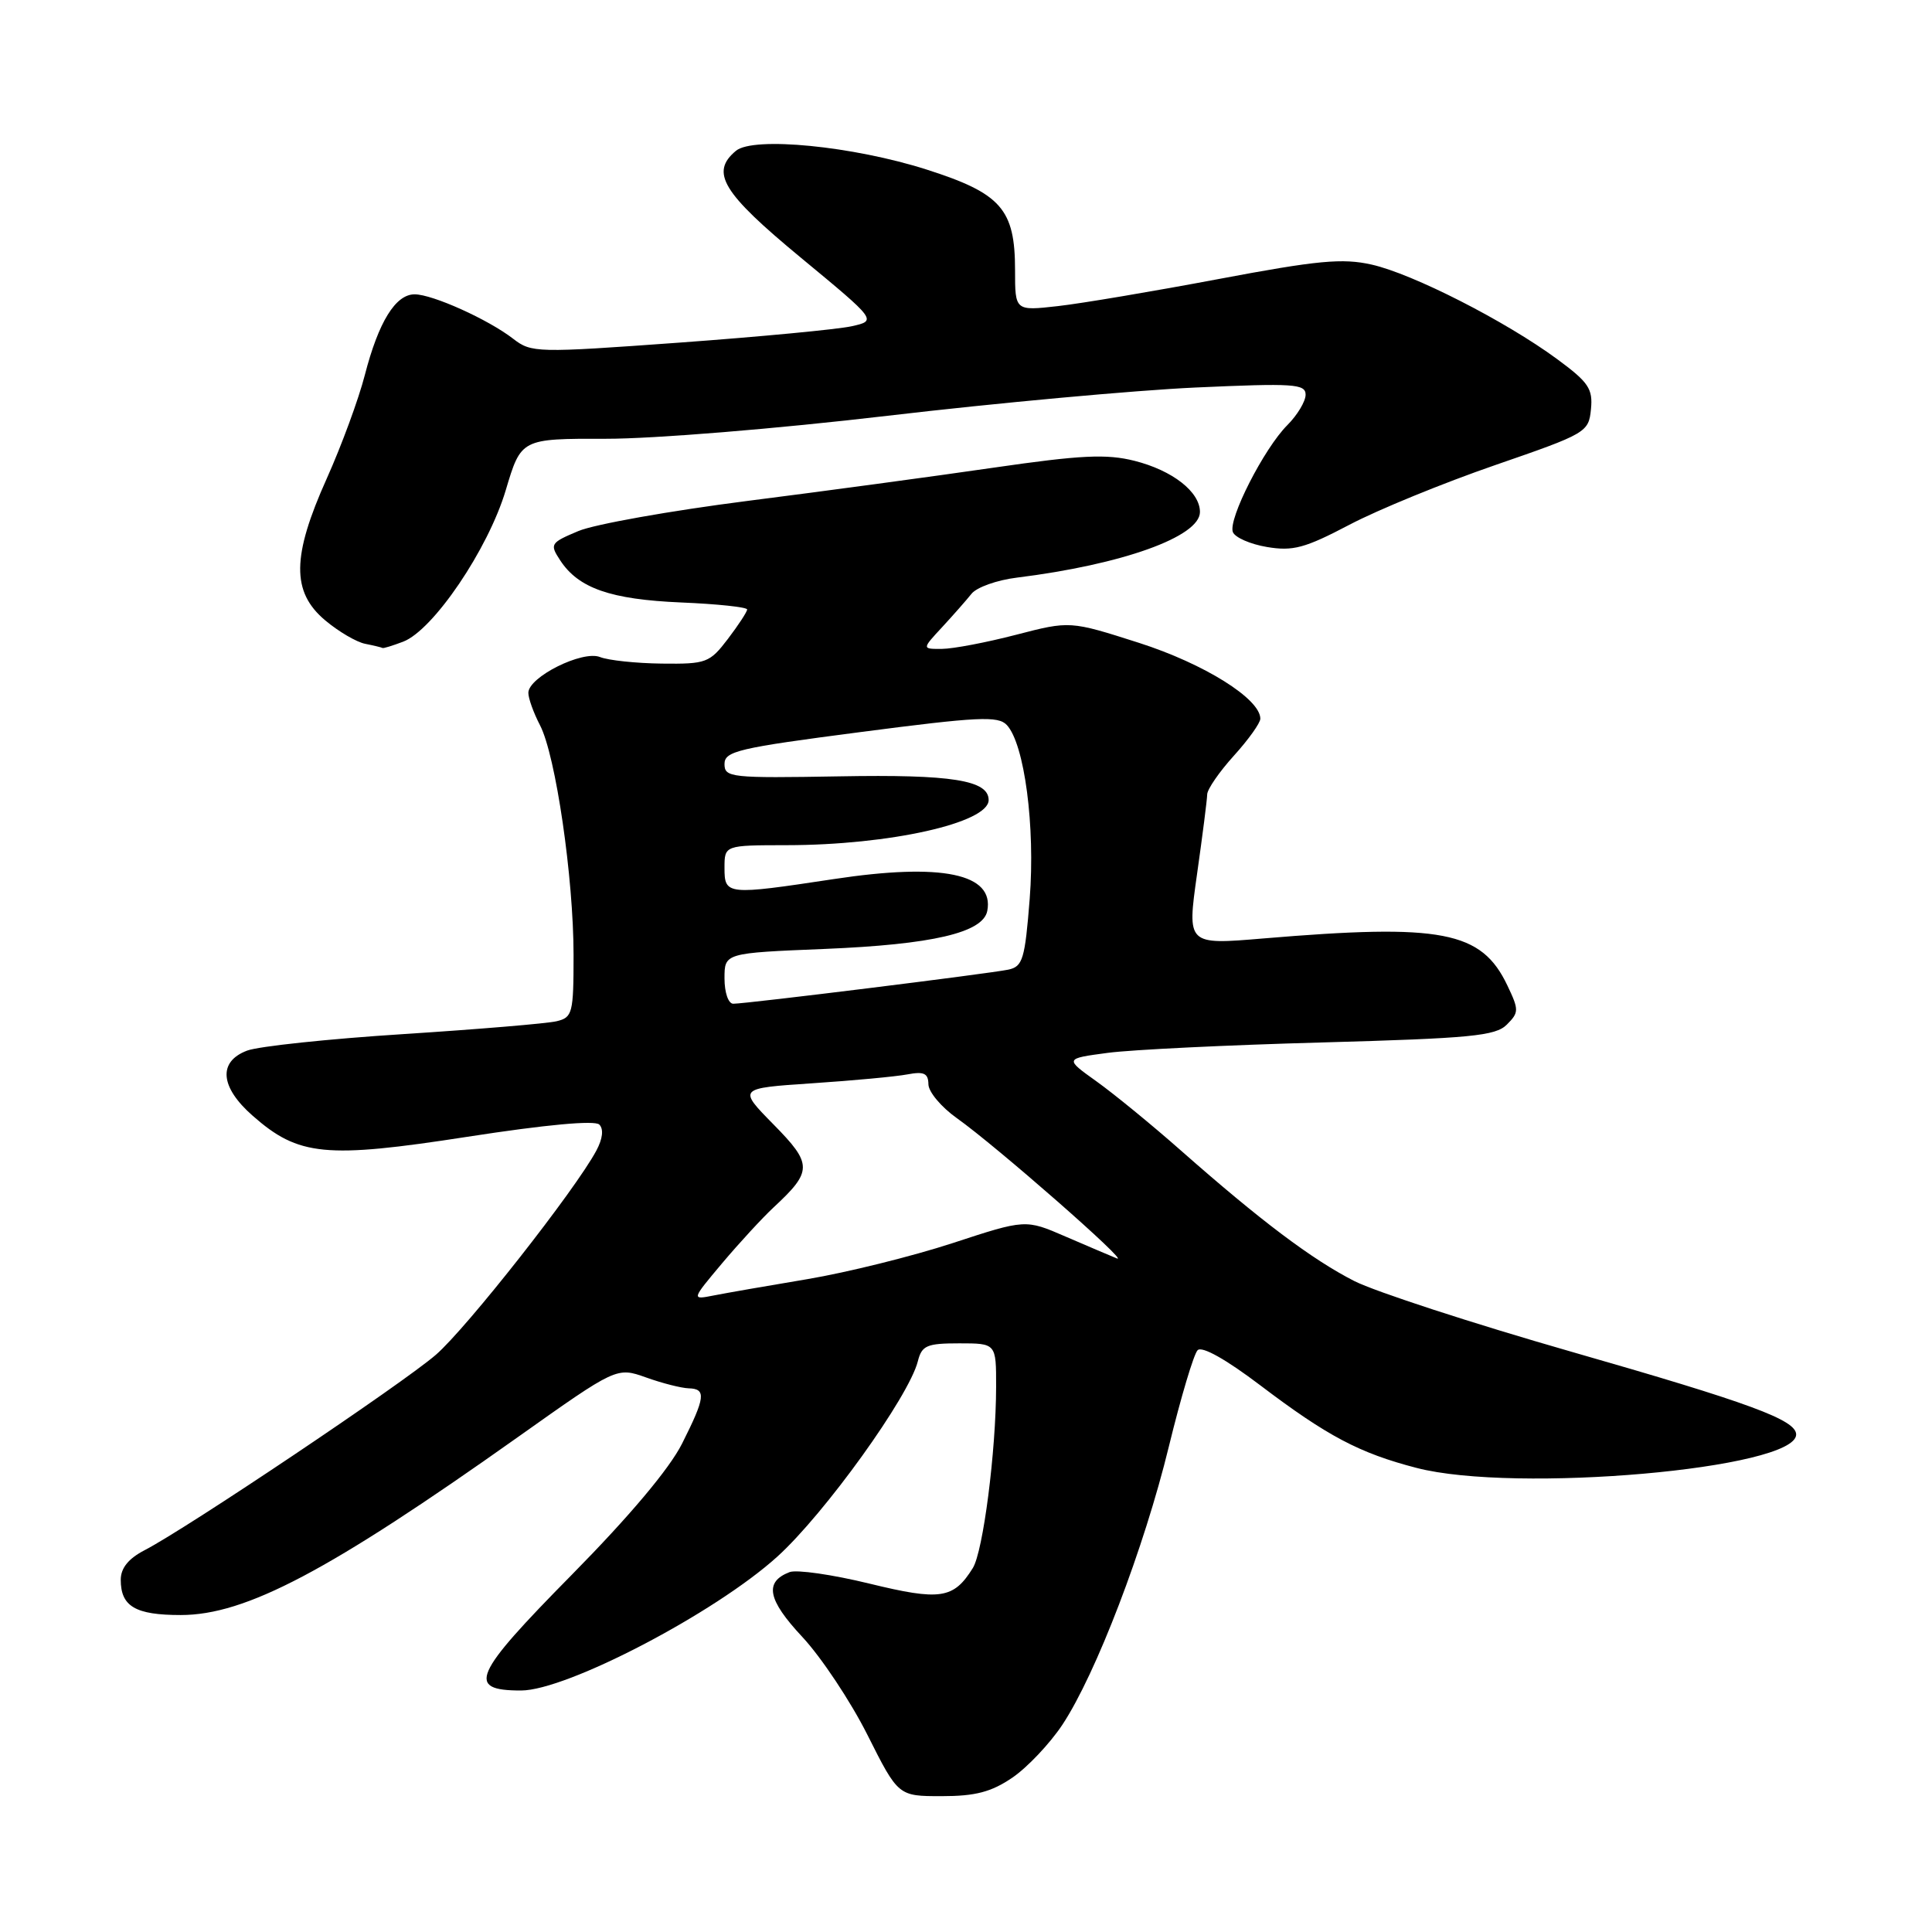<?xml version="1.0" encoding="UTF-8" standalone="no"?>
<!DOCTYPE svg PUBLIC "-//W3C//DTD SVG 1.1//EN" "http://www.w3.org/Graphics/SVG/1.1/DTD/svg11.dtd" >
<svg xmlns="http://www.w3.org/2000/svg" xmlns:xlink="http://www.w3.org/1999/xlink" version="1.1" viewBox="0 0 256 256">
 <g >
 <path fill="currentColor"
d=" M 134.14 235.55 C 136.12 234.20 139.10 231.05 140.77 228.54 C 145.22 221.81 151.60 205.14 154.88 191.67 C 156.47 185.16 158.18 179.42 158.69 178.91 C 159.27 178.33 162.45 180.12 166.99 183.56 C 175.87 190.29 180.12 192.54 187.68 194.50 C 200.76 197.91 238.00 194.63 238.00 190.08 C 238.00 188.15 231.90 185.90 208.21 179.11 C 195.17 175.37 182.22 171.15 179.44 169.74 C 173.84 166.88 167.06 161.78 156.50 152.47 C 152.65 149.07 147.60 144.94 145.28 143.28 C 141.07 140.27 141.07 140.27 146.78 139.51 C 149.93 139.09 162.72 138.47 175.22 138.13 C 194.89 137.58 198.16 137.27 199.66 135.77 C 201.28 134.15 201.28 133.82 199.73 130.57 C 196.30 123.37 191.08 122.36 167.39 124.35 C 157.29 125.20 157.29 125.20 158.61 115.85 C 159.34 110.71 159.95 105.94 159.96 105.25 C 159.98 104.57 161.57 102.26 163.50 100.13 C 165.43 98.00 167.00 95.80 167.00 95.23 C 167.00 92.60 159.56 87.95 150.92 85.18 C 141.78 82.26 141.78 82.26 134.64 84.11 C 130.71 85.13 126.30 85.97 124.83 85.98 C 122.15 86.00 122.15 86.00 124.83 83.11 C 126.30 81.52 128.05 79.53 128.73 78.68 C 129.41 77.82 132.11 76.86 134.73 76.54 C 148.69 74.81 159.00 71.12 159.00 67.84 C 159.00 65.17 155.36 62.33 150.32 61.06 C 146.62 60.13 143.23 60.29 131.65 61.97 C 123.87 63.10 109.17 65.09 99.00 66.38 C 88.83 67.68 78.76 69.47 76.63 70.37 C 72.92 71.93 72.82 72.10 74.23 74.25 C 76.65 77.95 80.91 79.43 90.25 79.83 C 95.06 80.03 99.00 80.45 99.00 80.76 C 99.00 81.06 97.85 82.82 96.45 84.66 C 94.03 87.83 93.59 88.00 87.70 87.93 C 84.29 87.89 80.60 87.50 79.50 87.06 C 77.17 86.14 70.02 89.71 70.01 91.80 C 70.00 92.51 70.70 94.46 71.56 96.11 C 73.64 100.13 76.00 116.33 76.00 126.55 C 76.00 134.26 75.86 134.82 73.75 135.32 C 72.51 135.62 63.40 136.38 53.50 137.02 C 43.60 137.65 34.26 138.64 32.75 139.21 C 28.86 140.67 29.15 144.05 33.49 147.85 C 39.56 153.19 43.13 153.54 61.93 150.63 C 72.33 149.02 78.82 148.42 79.41 149.01 C 80.01 149.61 79.86 150.89 79.02 152.46 C 76.24 157.66 61.83 175.99 57.75 179.52 C 53.35 183.33 24.74 202.53 19.16 205.41 C 17.02 206.52 16.00 207.78 16.00 209.33 C 16.00 212.86 17.94 214.00 23.95 214.00 C 32.57 214.00 43.57 208.19 68.61 190.43 C 81.71 181.14 81.71 181.14 85.61 182.52 C 87.75 183.29 90.29 183.93 91.25 183.96 C 93.60 184.02 93.47 185.14 90.38 191.28 C 88.71 194.61 83.41 200.91 75.75 208.68 C 62.63 221.98 61.75 224.00 69.04 224.00 C 75.09 224.00 94.74 213.74 102.99 206.27 C 109.26 200.60 120.45 185.04 121.62 180.37 C 122.15 178.28 122.80 178.00 127.11 178.00 C 132.00 178.00 132.00 178.00 131.99 183.75 C 131.98 192.29 130.27 205.59 128.90 207.78 C 126.35 211.87 124.60 212.13 115.18 209.83 C 110.30 208.64 105.56 207.96 104.63 208.31 C 101.24 209.61 101.70 211.97 106.31 216.90 C 108.81 219.58 112.70 225.42 114.94 229.88 C 119.02 238.00 119.02 238.00 124.78 238.00 C 129.24 238.00 131.35 237.45 134.14 235.55 Z  M 53.41 85.03 C 57.40 83.52 64.68 72.77 67.01 64.97 C 69.05 58.12 69.05 58.12 80.27 58.14 C 86.61 58.15 102.89 56.82 117.63 55.09 C 132.00 53.40 150.34 51.72 158.38 51.35 C 171.43 50.76 173.00 50.86 173.00 52.30 C 173.00 53.18 171.91 55.00 170.58 56.33 C 167.49 59.42 162.71 68.80 163.36 70.50 C 163.64 71.22 165.67 72.11 167.88 72.48 C 171.32 73.06 172.91 72.63 178.81 69.53 C 182.61 67.53 191.30 63.98 198.11 61.63 C 210.19 57.46 210.51 57.28 210.81 54.23 C 211.08 51.51 210.50 50.65 206.31 47.57 C 199.46 42.53 187.16 36.27 181.75 35.06 C 177.89 34.19 174.59 34.50 161.49 36.97 C 152.89 38.59 143.30 40.21 140.18 40.56 C 134.50 41.20 134.50 41.20 134.50 35.81 C 134.50 27.71 132.66 25.62 122.76 22.46 C 113.04 19.36 99.84 18.06 97.52 19.98 C 94.07 22.85 95.71 25.54 106.10 34.13 C 116.20 42.48 116.20 42.48 112.85 43.23 C 111.01 43.64 100.72 44.62 90.00 45.40 C 71.11 46.77 70.42 46.76 68.00 44.89 C 64.68 42.32 57.30 39.00 54.94 39.00 C 52.41 39.00 50.16 42.65 48.34 49.70 C 47.52 52.89 45.25 59.05 43.31 63.38 C 38.66 73.72 38.61 78.44 43.09 82.20 C 44.86 83.69 47.25 85.09 48.40 85.31 C 49.56 85.54 50.58 85.79 50.68 85.86 C 50.79 85.94 52.01 85.56 53.41 85.03 Z  M 95.70 167.37 C 97.96 164.69 101.01 161.38 102.49 160.00 C 107.68 155.18 107.68 154.26 102.49 148.99 C 97.78 144.20 97.78 144.20 107.64 143.54 C 113.06 143.18 118.74 142.65 120.25 142.36 C 122.43 141.95 123.00 142.22 123.02 143.67 C 123.03 144.68 124.72 146.69 126.77 148.15 C 131.97 151.83 149.83 167.49 148.00 166.75 C 147.18 166.42 144.11 165.11 141.19 163.85 C 135.89 161.55 135.89 161.55 126.19 164.73 C 120.86 166.47 112.22 168.61 107.00 169.49 C 101.78 170.36 96.17 171.34 94.55 171.66 C 91.61 172.24 91.61 172.24 95.70 167.37 Z  M 96.00 129.64 C 96.00 126.28 96.00 126.28 109.25 125.74 C 123.55 125.15 130.26 123.59 130.82 120.70 C 131.77 115.76 124.81 114.31 110.50 116.48 C 96.28 118.63 96.00 118.60 96.00 115.00 C 96.00 112.00 96.00 112.00 104.25 111.99 C 117.85 111.98 131.00 109.04 131.00 106.01 C 131.00 103.38 126.13 102.60 111.25 102.87 C 96.85 103.12 96.00 103.03 96.00 101.24 C 96.00 99.53 97.82 99.11 114.04 97.00 C 129.63 94.97 132.26 94.84 133.41 96.07 C 135.75 98.58 137.19 109.51 136.44 119.10 C 135.81 127.10 135.52 128.07 133.62 128.48 C 131.18 129.00 98.91 133.00 97.16 133.00 C 96.51 133.00 96.00 131.53 96.00 129.64 Z "/>
</g>
</svg>